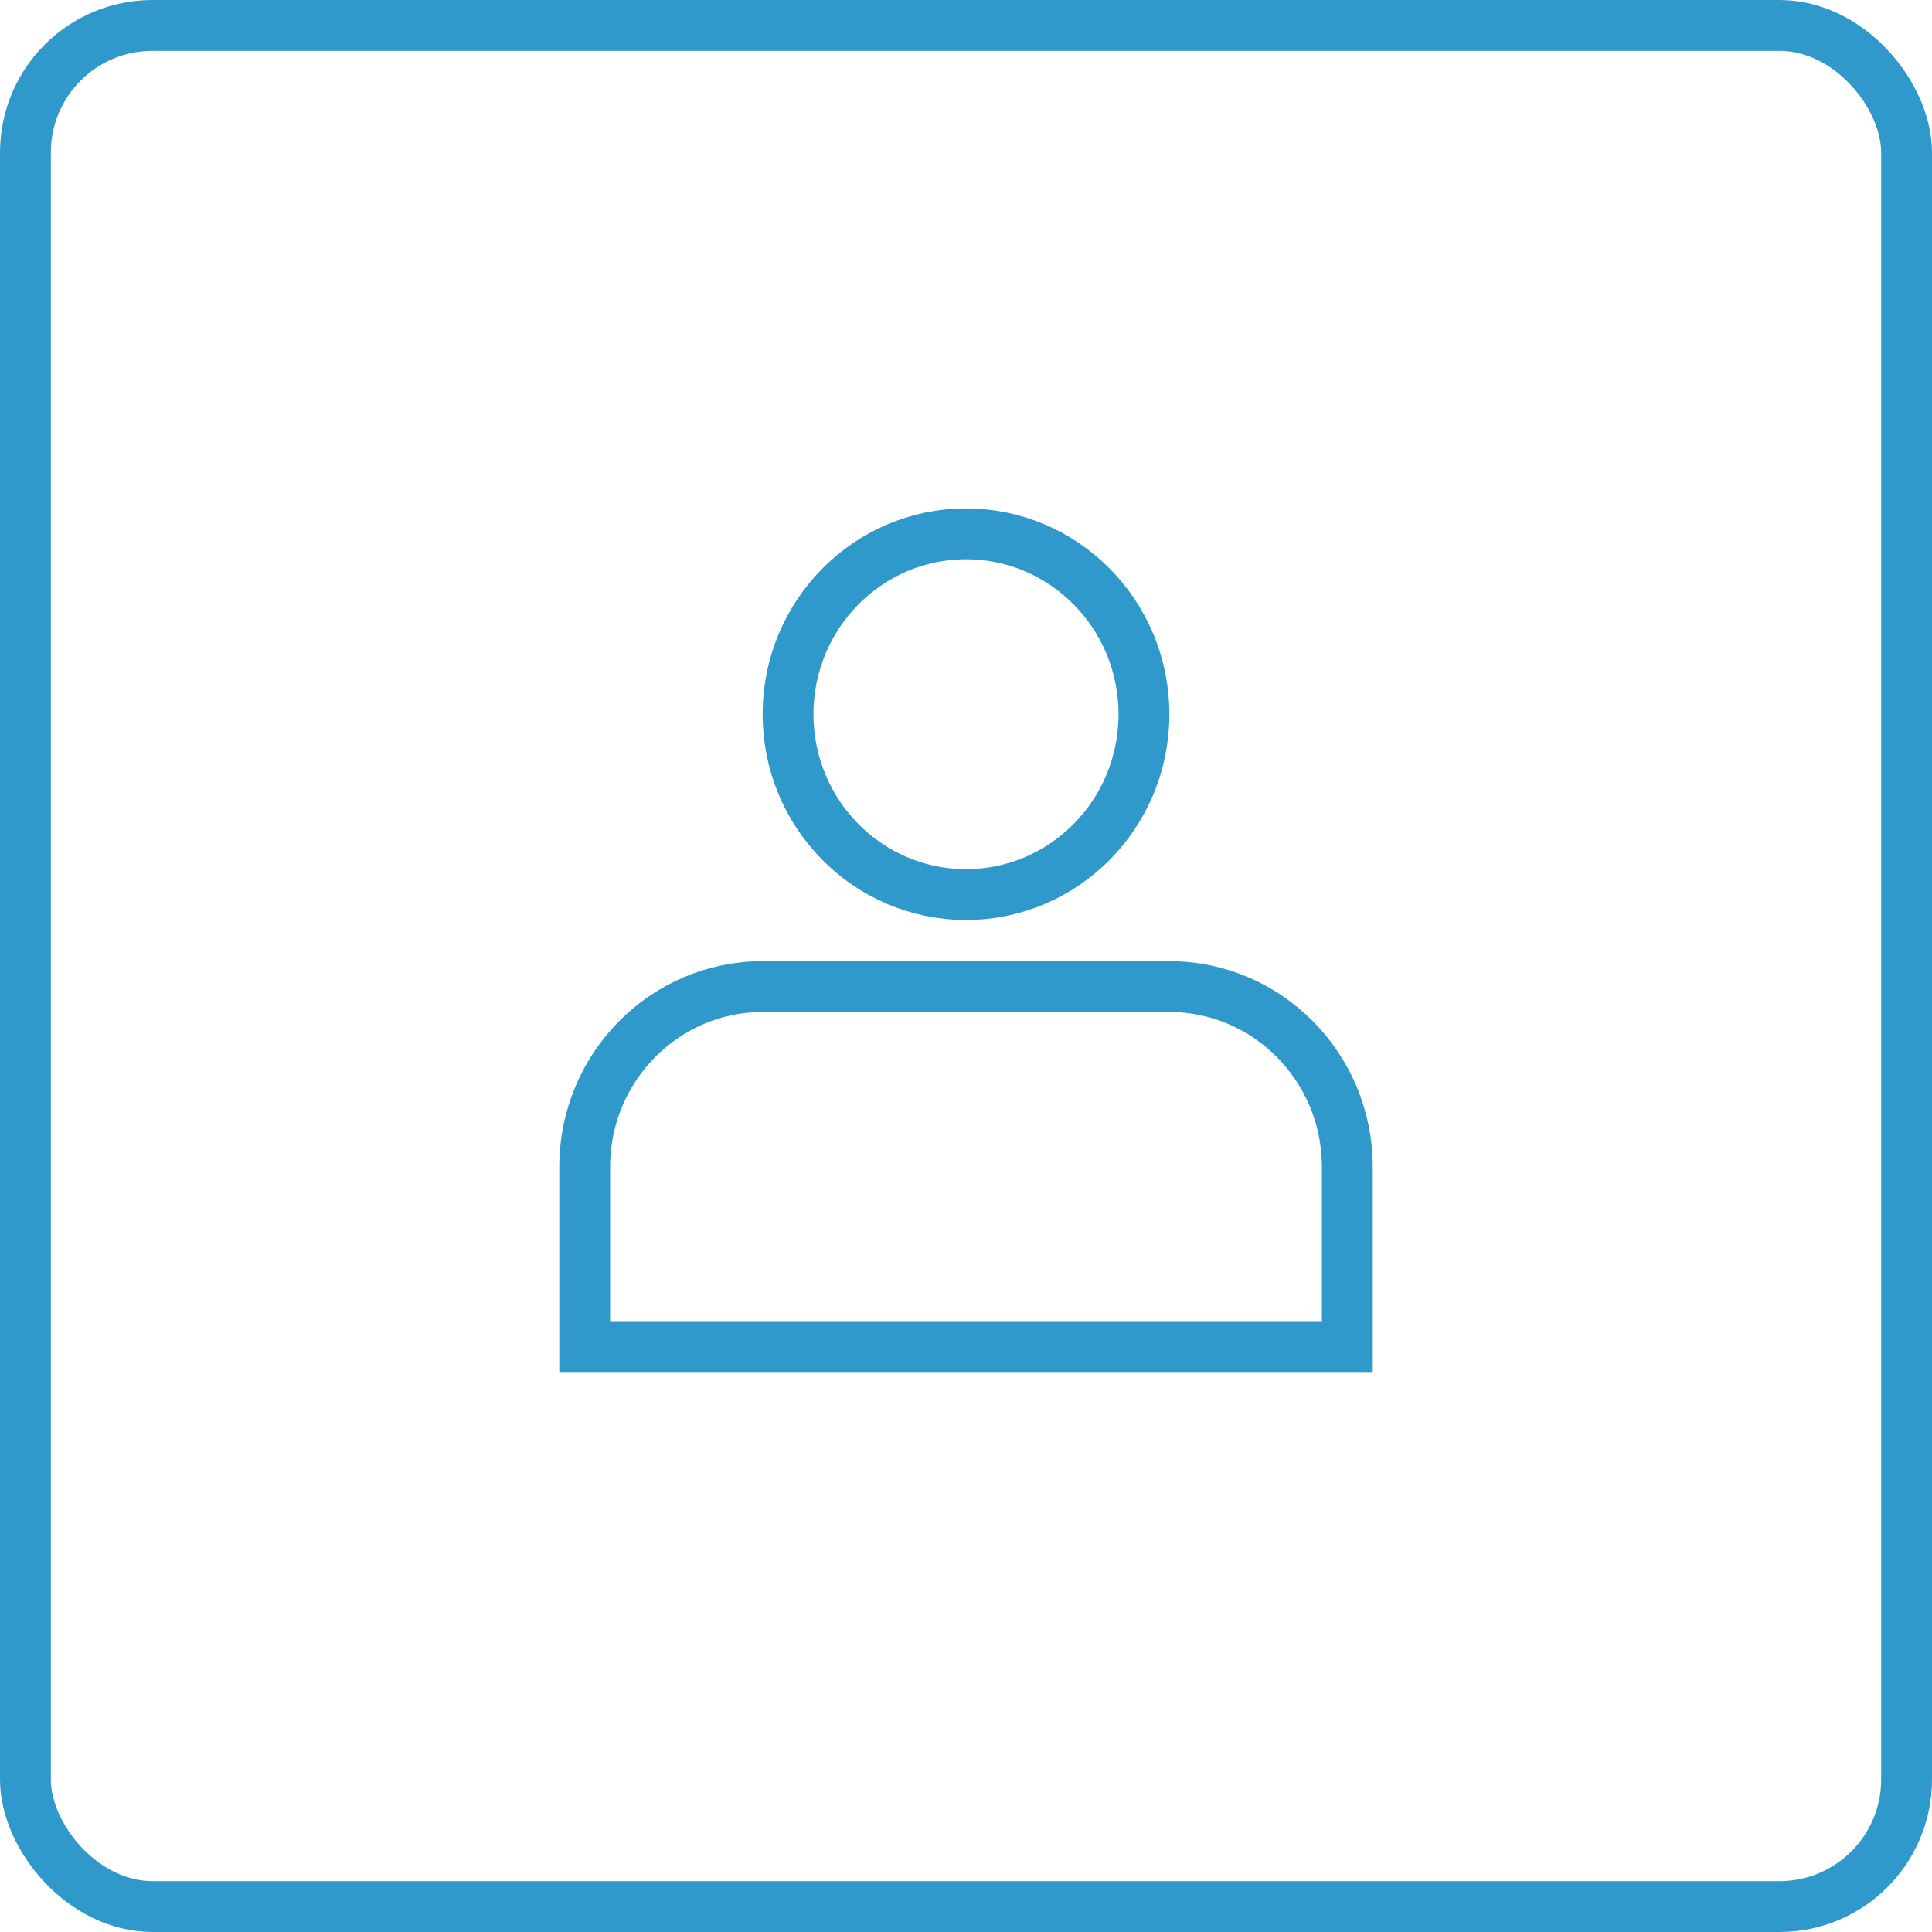 <svg width="38" height="38" viewBox="0 0 38 38" fill="none" xmlns="http://www.w3.org/2000/svg">
<rect x="0.5" y="0.5" width="37" height="37" rx="2.5" stroke="#2F99CC"/>
<path d="M15.5 14.048C15.5 12.083 17.073 10.5 19 10.5C20.927 10.5 22.5 12.083 22.5 14.048C22.5 16.013 20.927 17.595 19 17.595C17.073 17.595 15.5 16.013 15.5 14.048Z" stroke="#2F99CC"/>
<path d="M15 19.405H23C24.927 19.405 26.5 20.989 26.5 22.953V26.5H11.5V22.953C11.5 20.988 13.073 19.405 15 19.405Z" stroke="#2F99CC"/>
</svg>
